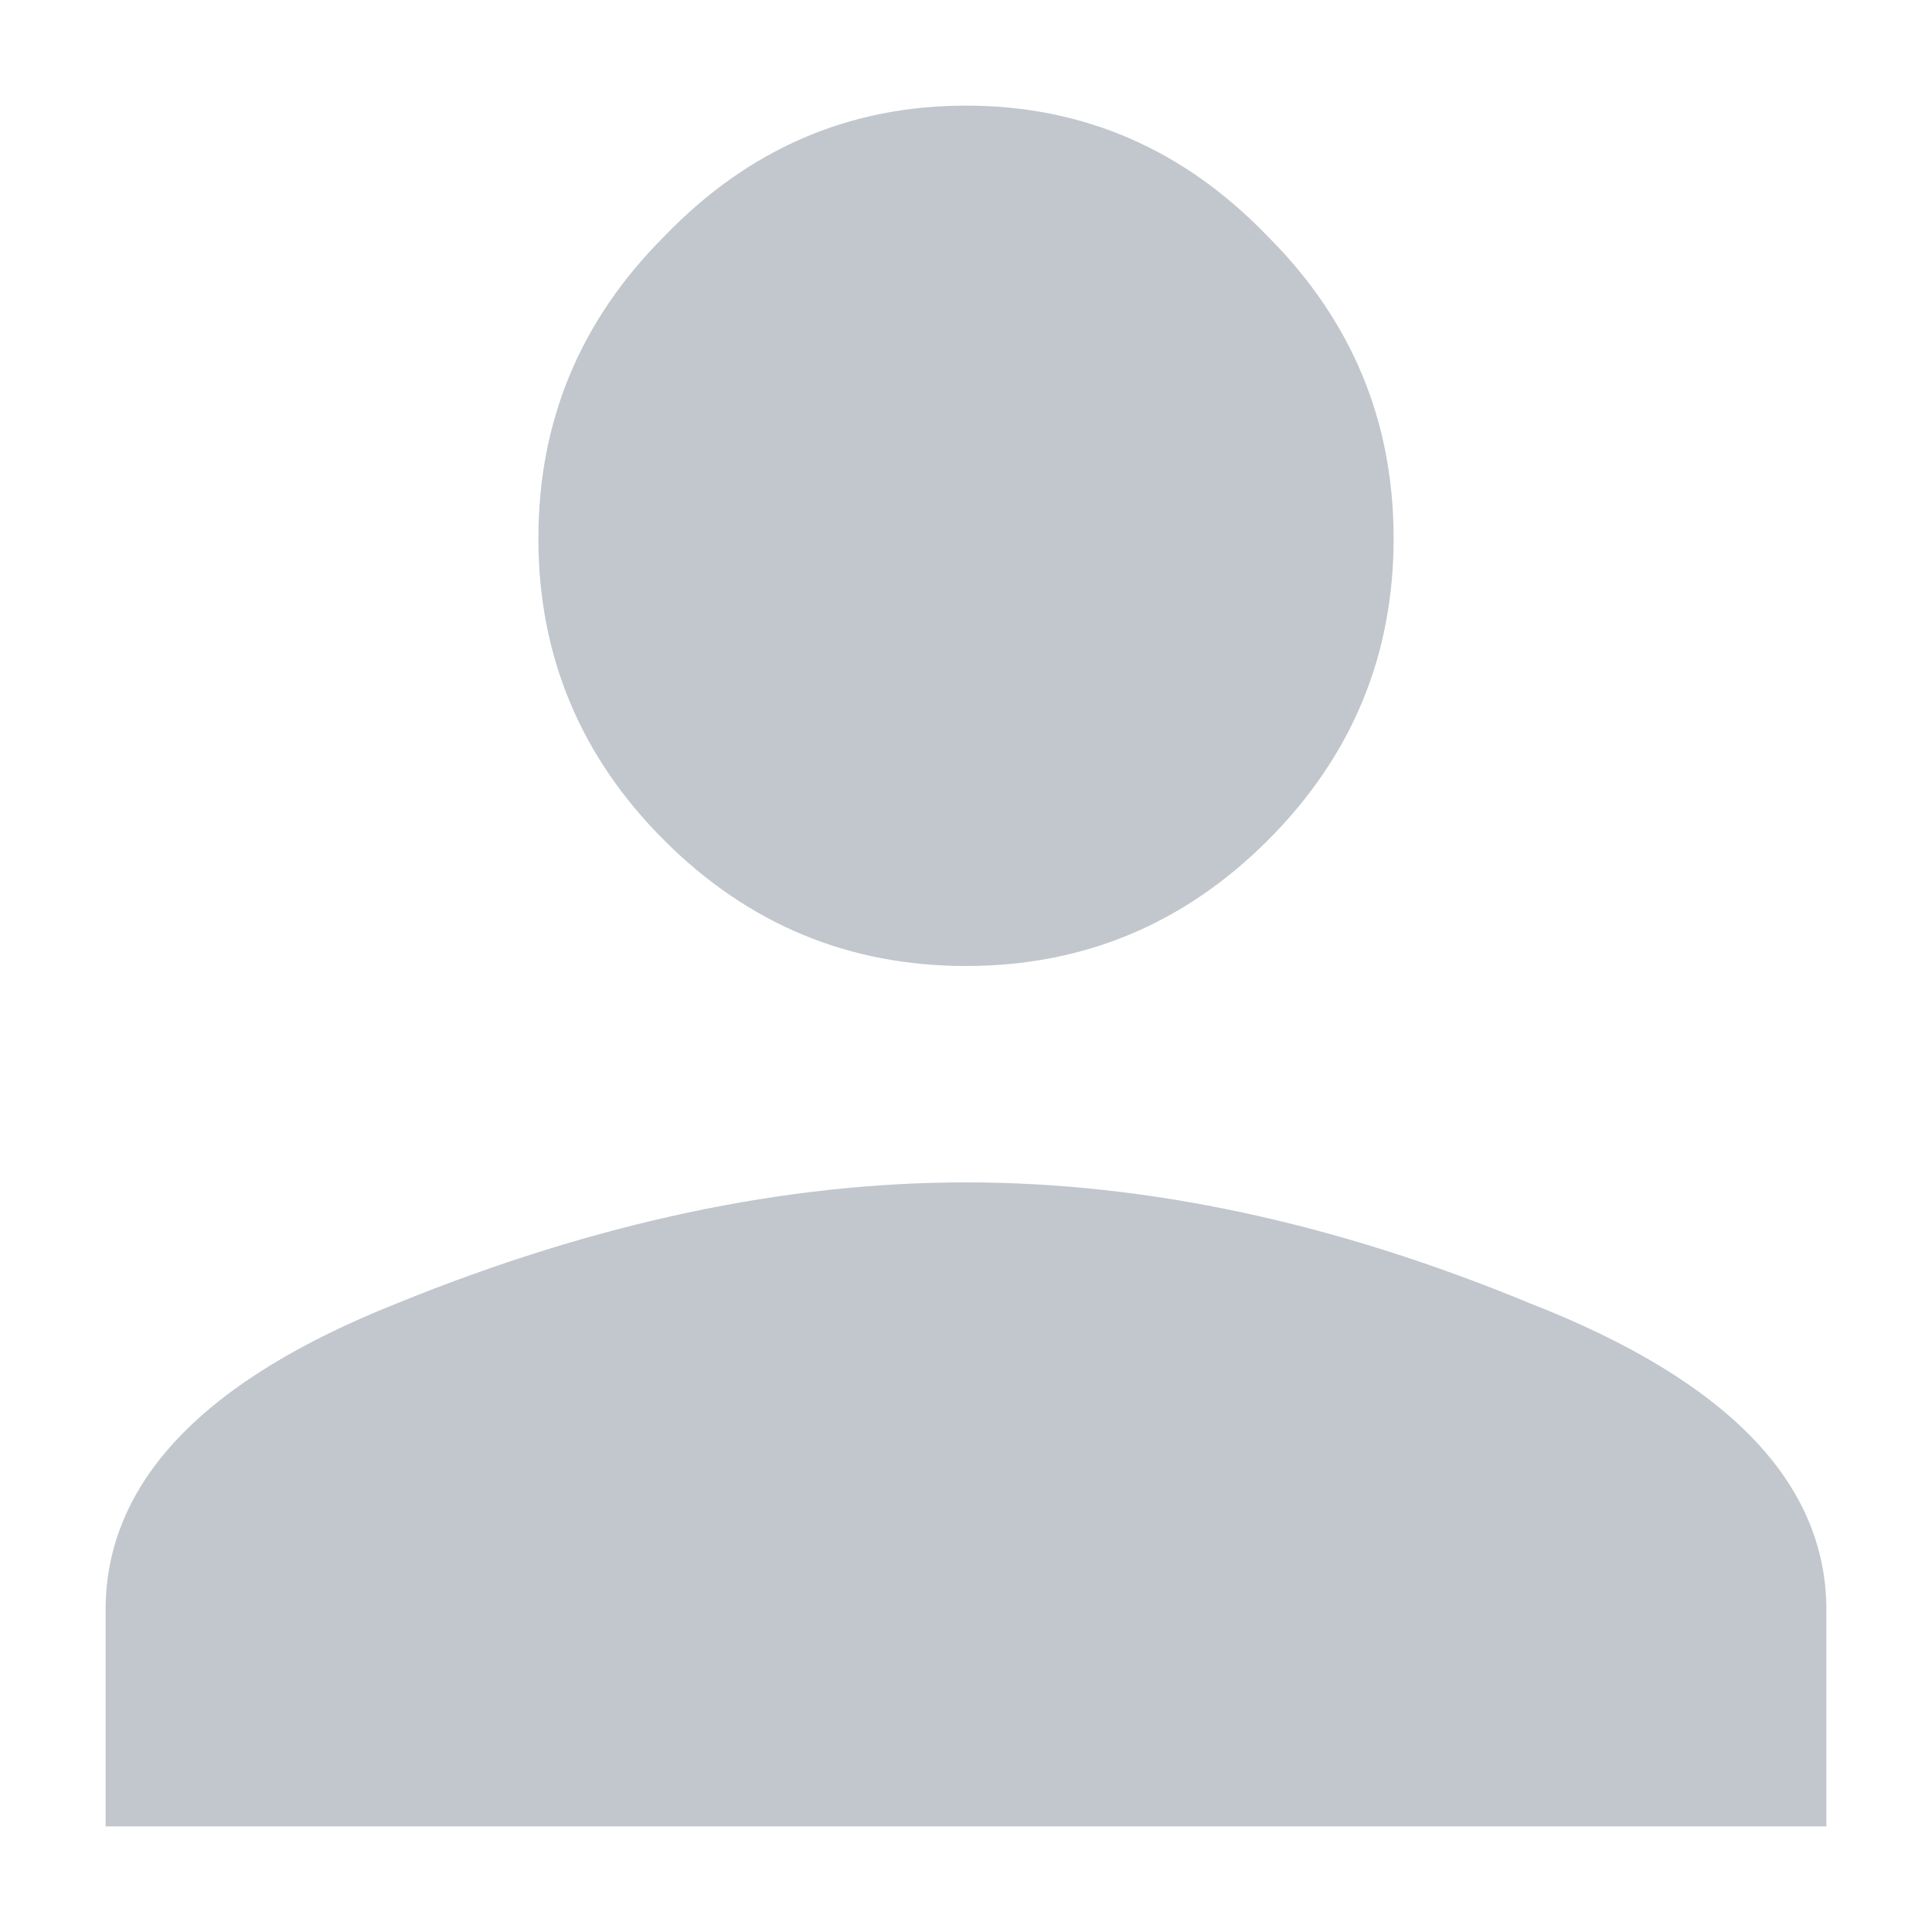 
	<svg
		width="12"
		height="12"
		viewBox="0 0 12 12"
		fill="none"
		xmlns="http://www.w3.org/2000/svg"
	>
		<path
			d="M2.469 8.094C3.698 7.594 4.875 7.344 6 7.344C7.125 7.344 8.292 7.594 9.5 8.094C10.729 8.573 11.344 9.208 11.344 10V11.344H0.656V10C0.656 9.208 1.26 8.573 2.469 8.094ZM7.875 5.219C7.354 5.74 6.729 6 6 6C5.271 6 4.646 5.74 4.125 5.219C3.604 4.698 3.344 4.073 3.344 3.344C3.344 2.615 3.604 1.99 4.125 1.469C4.646 0.927 5.271 0.656 6 0.656C6.729 0.656 7.354 0.927 7.875 1.469C8.396 1.99 8.656 2.615 8.656 3.344C8.656 4.073 8.396 4.698 7.875 5.219Z"
			fill="#C1C7CD"
		/>
	</svg>
